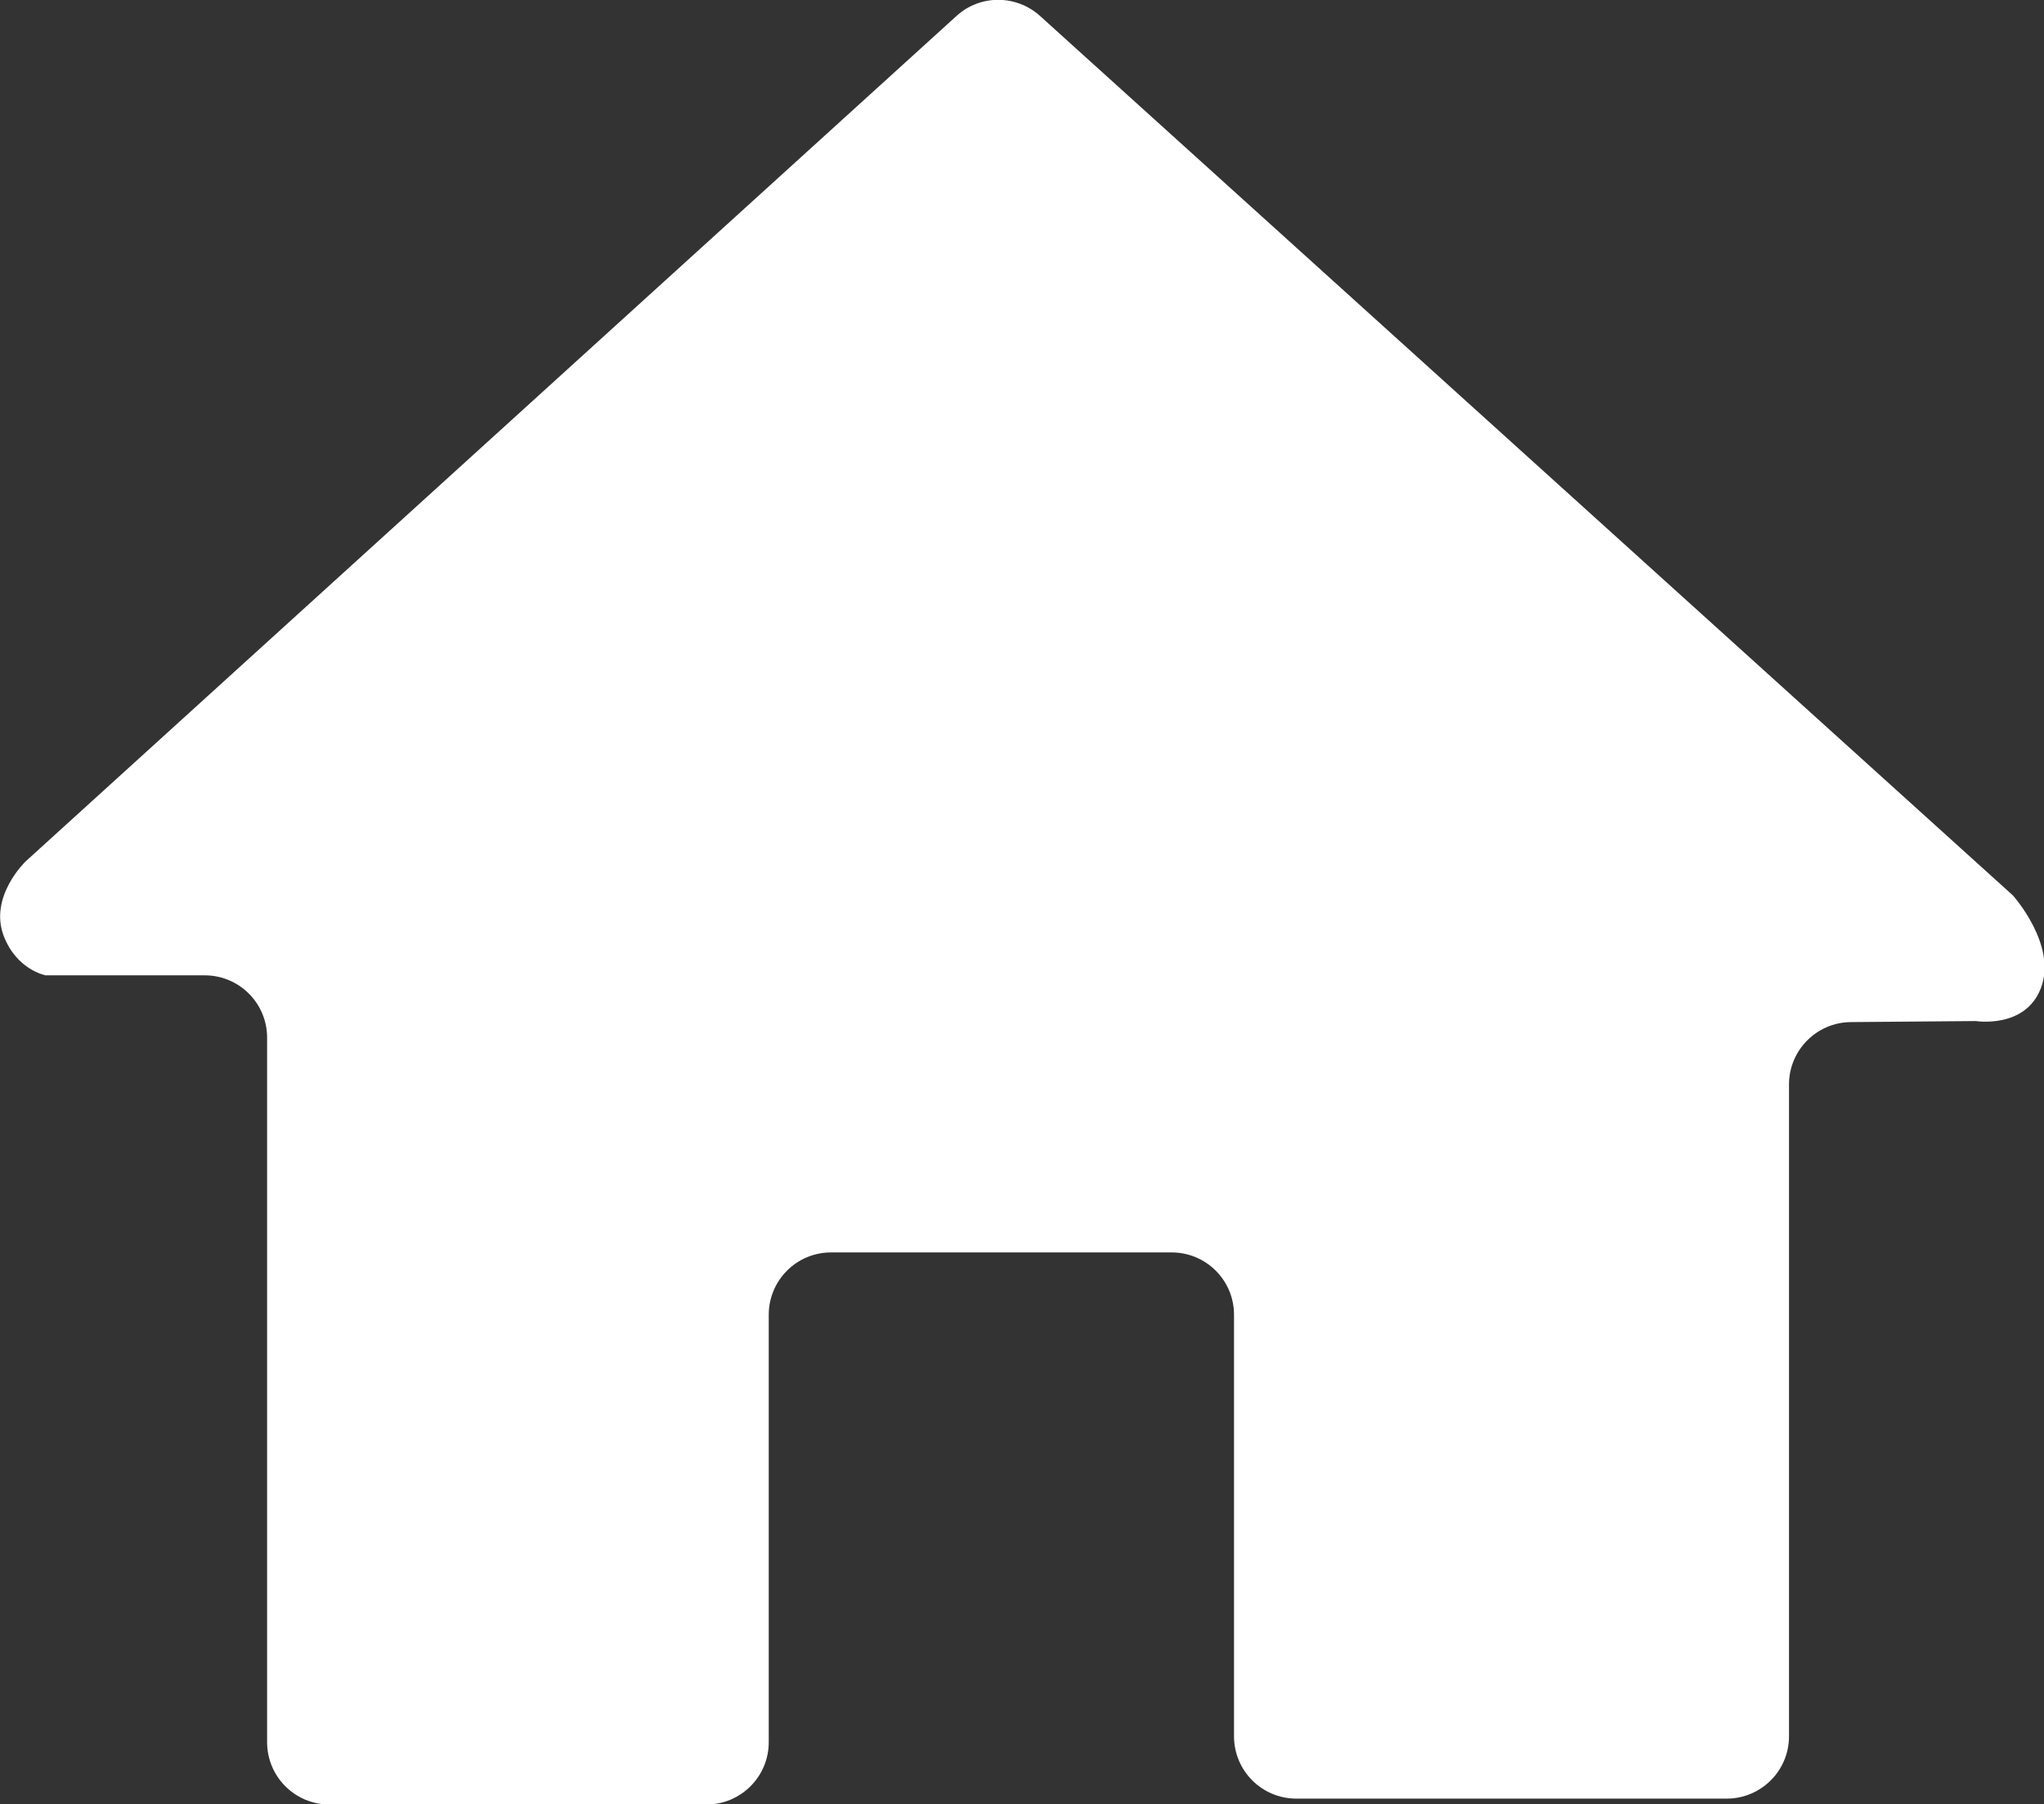 <?xml version="1.0" encoding="UTF-8"?>
<svg id="Capa_2" data-name="Capa 2" xmlns="http://www.w3.org/2000/svg" viewBox="0 0 59 52.09">
  <rect x="0" y="0" width="59" height="52.09" fill="#333333" stroke="none"/>
  <defs>
    <style>
      .cls-1 {
        fill: #fff;
        stroke-width: 0px;
      }
    </style>
  </defs>
  <g id="Capa_1-2" data-name="Capa 1">
    <path class="cls-1" d="m30.02.46c-.69-.62-1.73-.62-2.41,0L.74,24.87s-1.07,1.02-.63,2.16c.38.98,1.21,1.13,1.21,1.13h4.59c.99,0,1.8.8,1.8,1.8v20.34c0,.99.8,1.8,1.8,1.8h10.88c.99,0,1.8-.8,1.8-1.8v-12.34c0-.99.8-1.8,1.8-1.8h9.83c.99,0,1.8.8,1.8,1.8v12.17c0,.99.8,1.8,1.8,1.8h12.42c.99,0,1.8-.8,1.8-1.8v-18.82c0-.99.8-1.79,1.78-1.8l3.61-.03s1.43.23,1.88-.95c.48-1.25-.81-2.68-.81-2.68L30.02.46Z"/>
  </g>
</svg>
